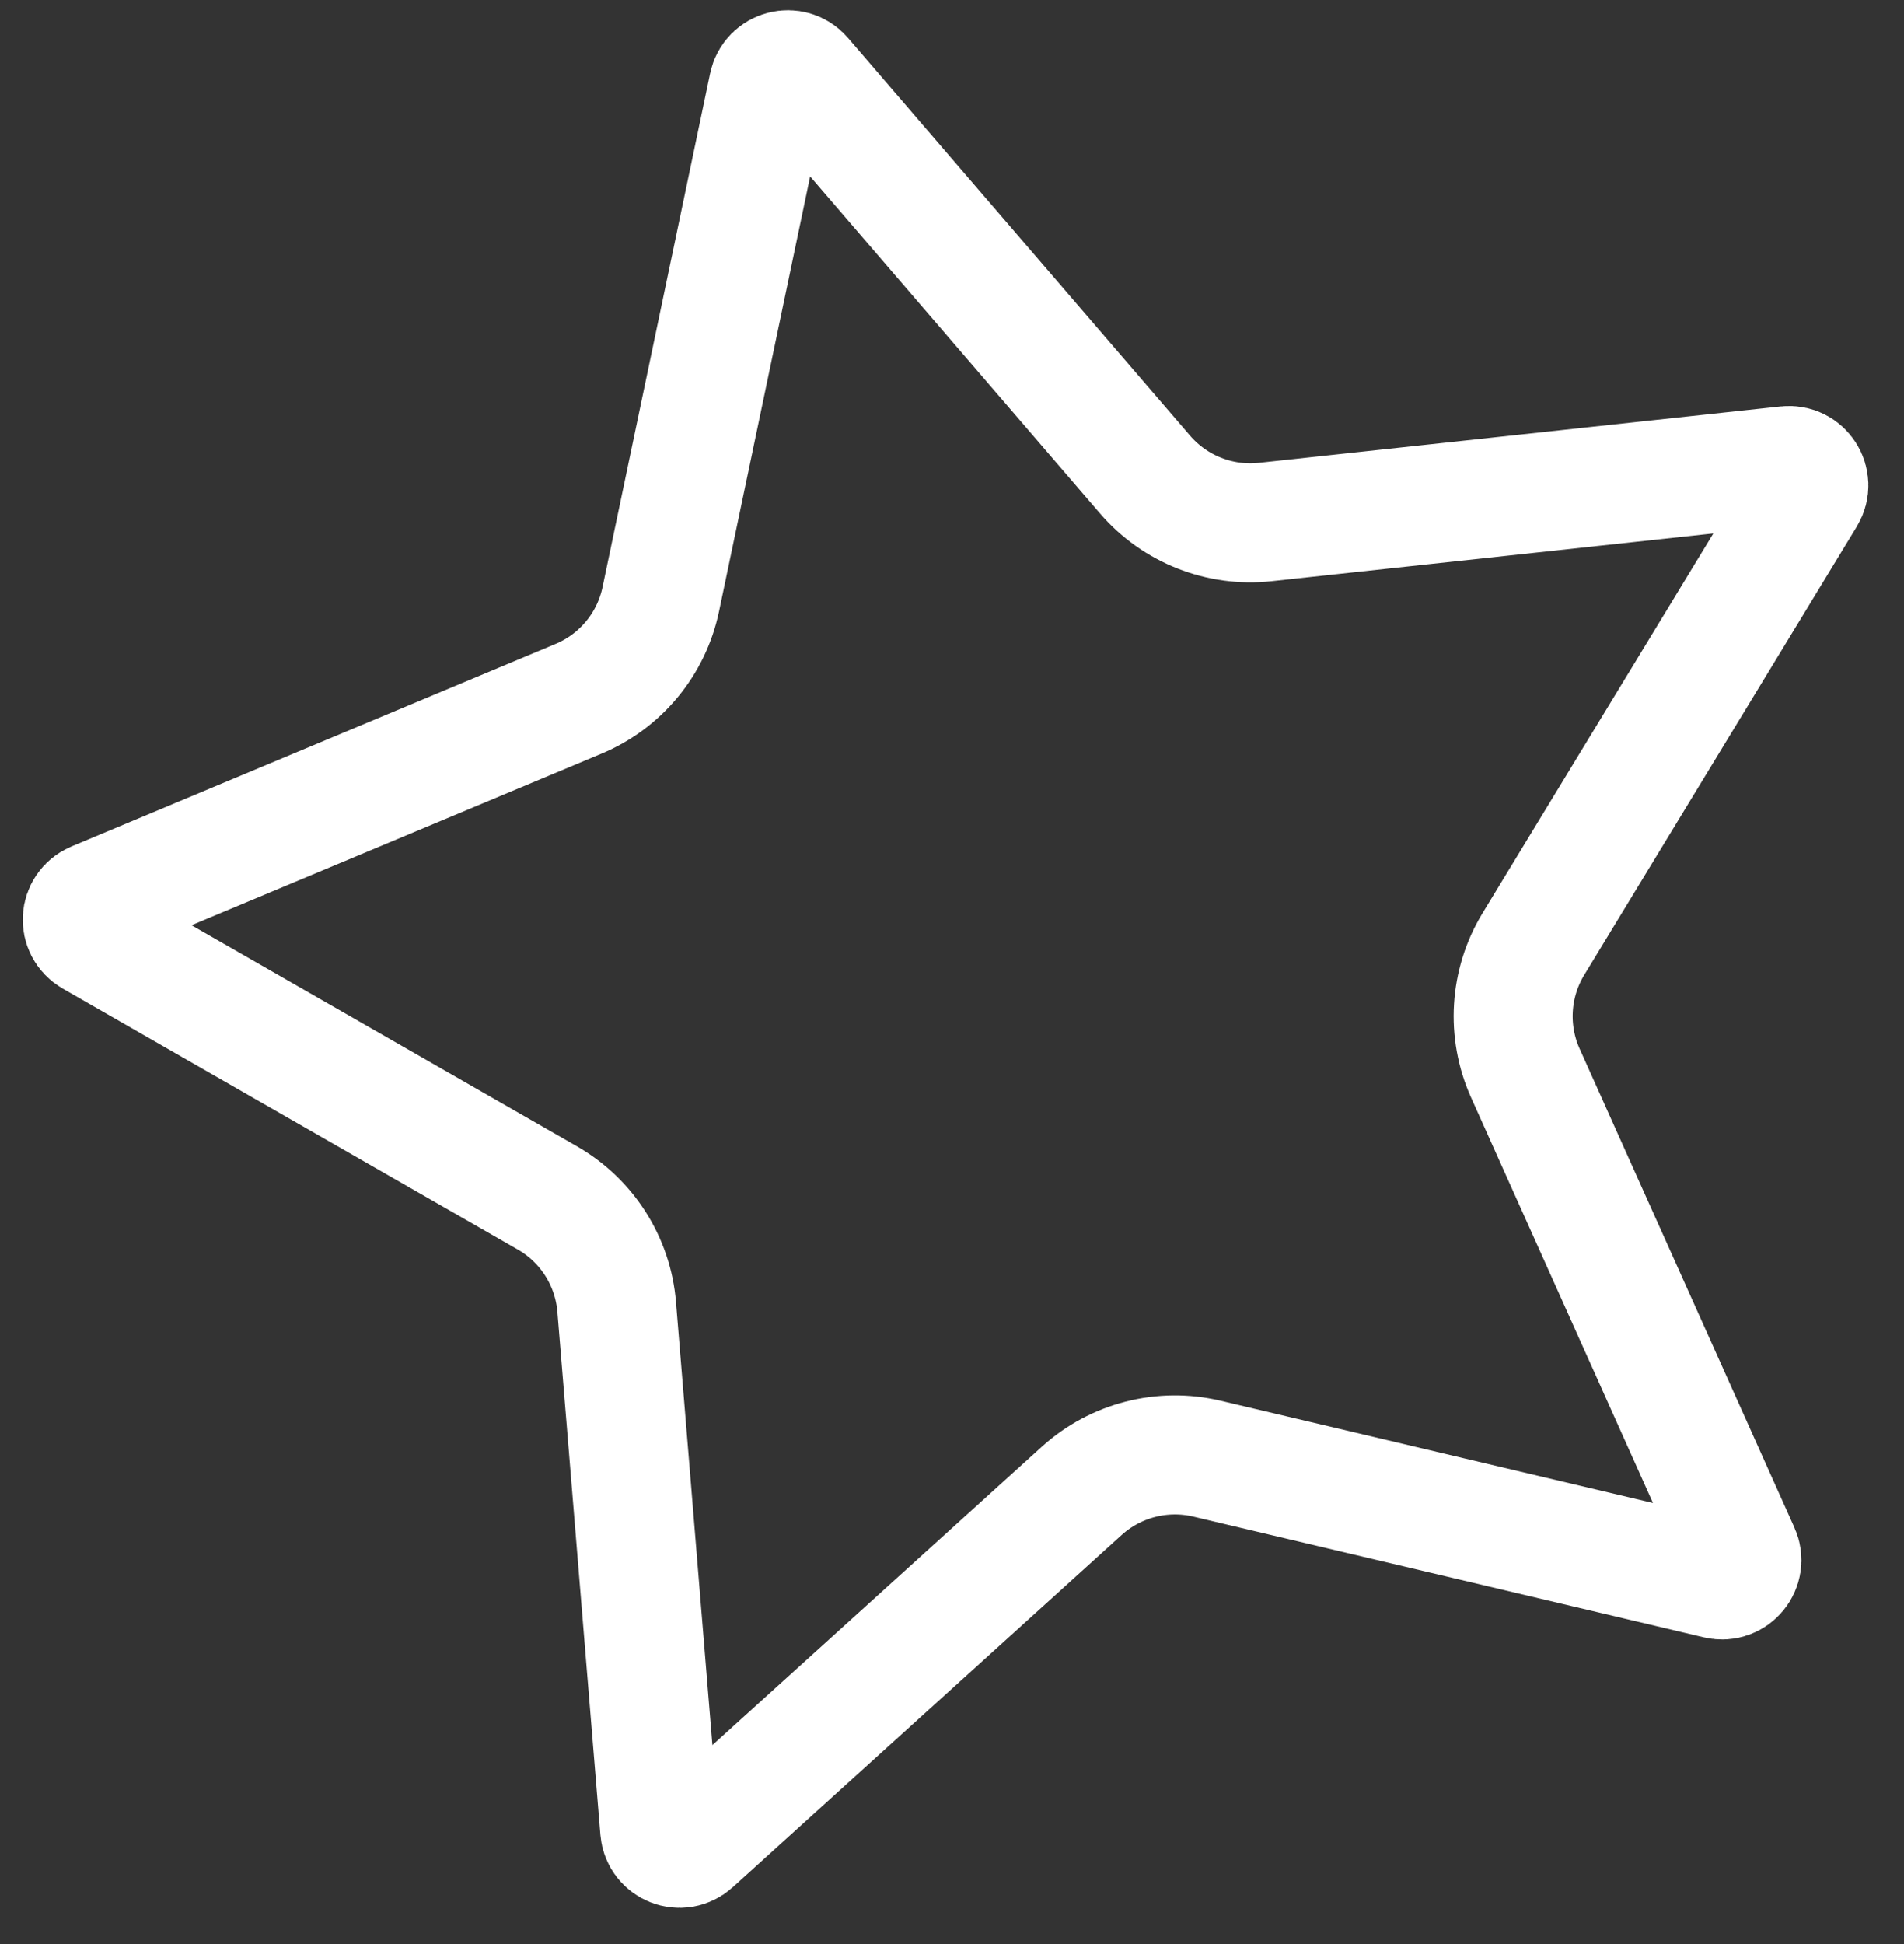 <svg width="48" height="49" viewBox="0 0 48 49" fill="none" xmlns="http://www.w3.org/2000/svg">
<rect x="0" y="0" width="48" height="49" fill="#333333" stroke="none"/>
<path d="M20.24 1.932L28.866 11.96C29.617 12.833 30.75 13.281 31.896 13.157L45.047 11.736C45.459 11.692 45.743 12.139 45.528 12.493L38.656 23.796C38.058 24.781 37.982 25.997 38.454 27.047L43.869 39.116C44.039 39.494 43.701 39.903 43.298 39.808L30.425 36.765C29.304 36.5 28.124 36.804 27.27 37.577L17.465 46.457C17.158 46.735 16.666 46.54 16.631 46.127L15.547 32.944C15.453 31.796 14.799 30.767 13.8 30.194L2.325 23.614C1.966 23.407 1.998 22.879 2.381 22.719L14.584 17.613C15.647 17.169 16.423 16.23 16.659 15.102L19.371 2.155C19.456 1.75 19.97 1.618 20.24 1.932Z" stroke="white" stroke-width="3"/>
</svg>
